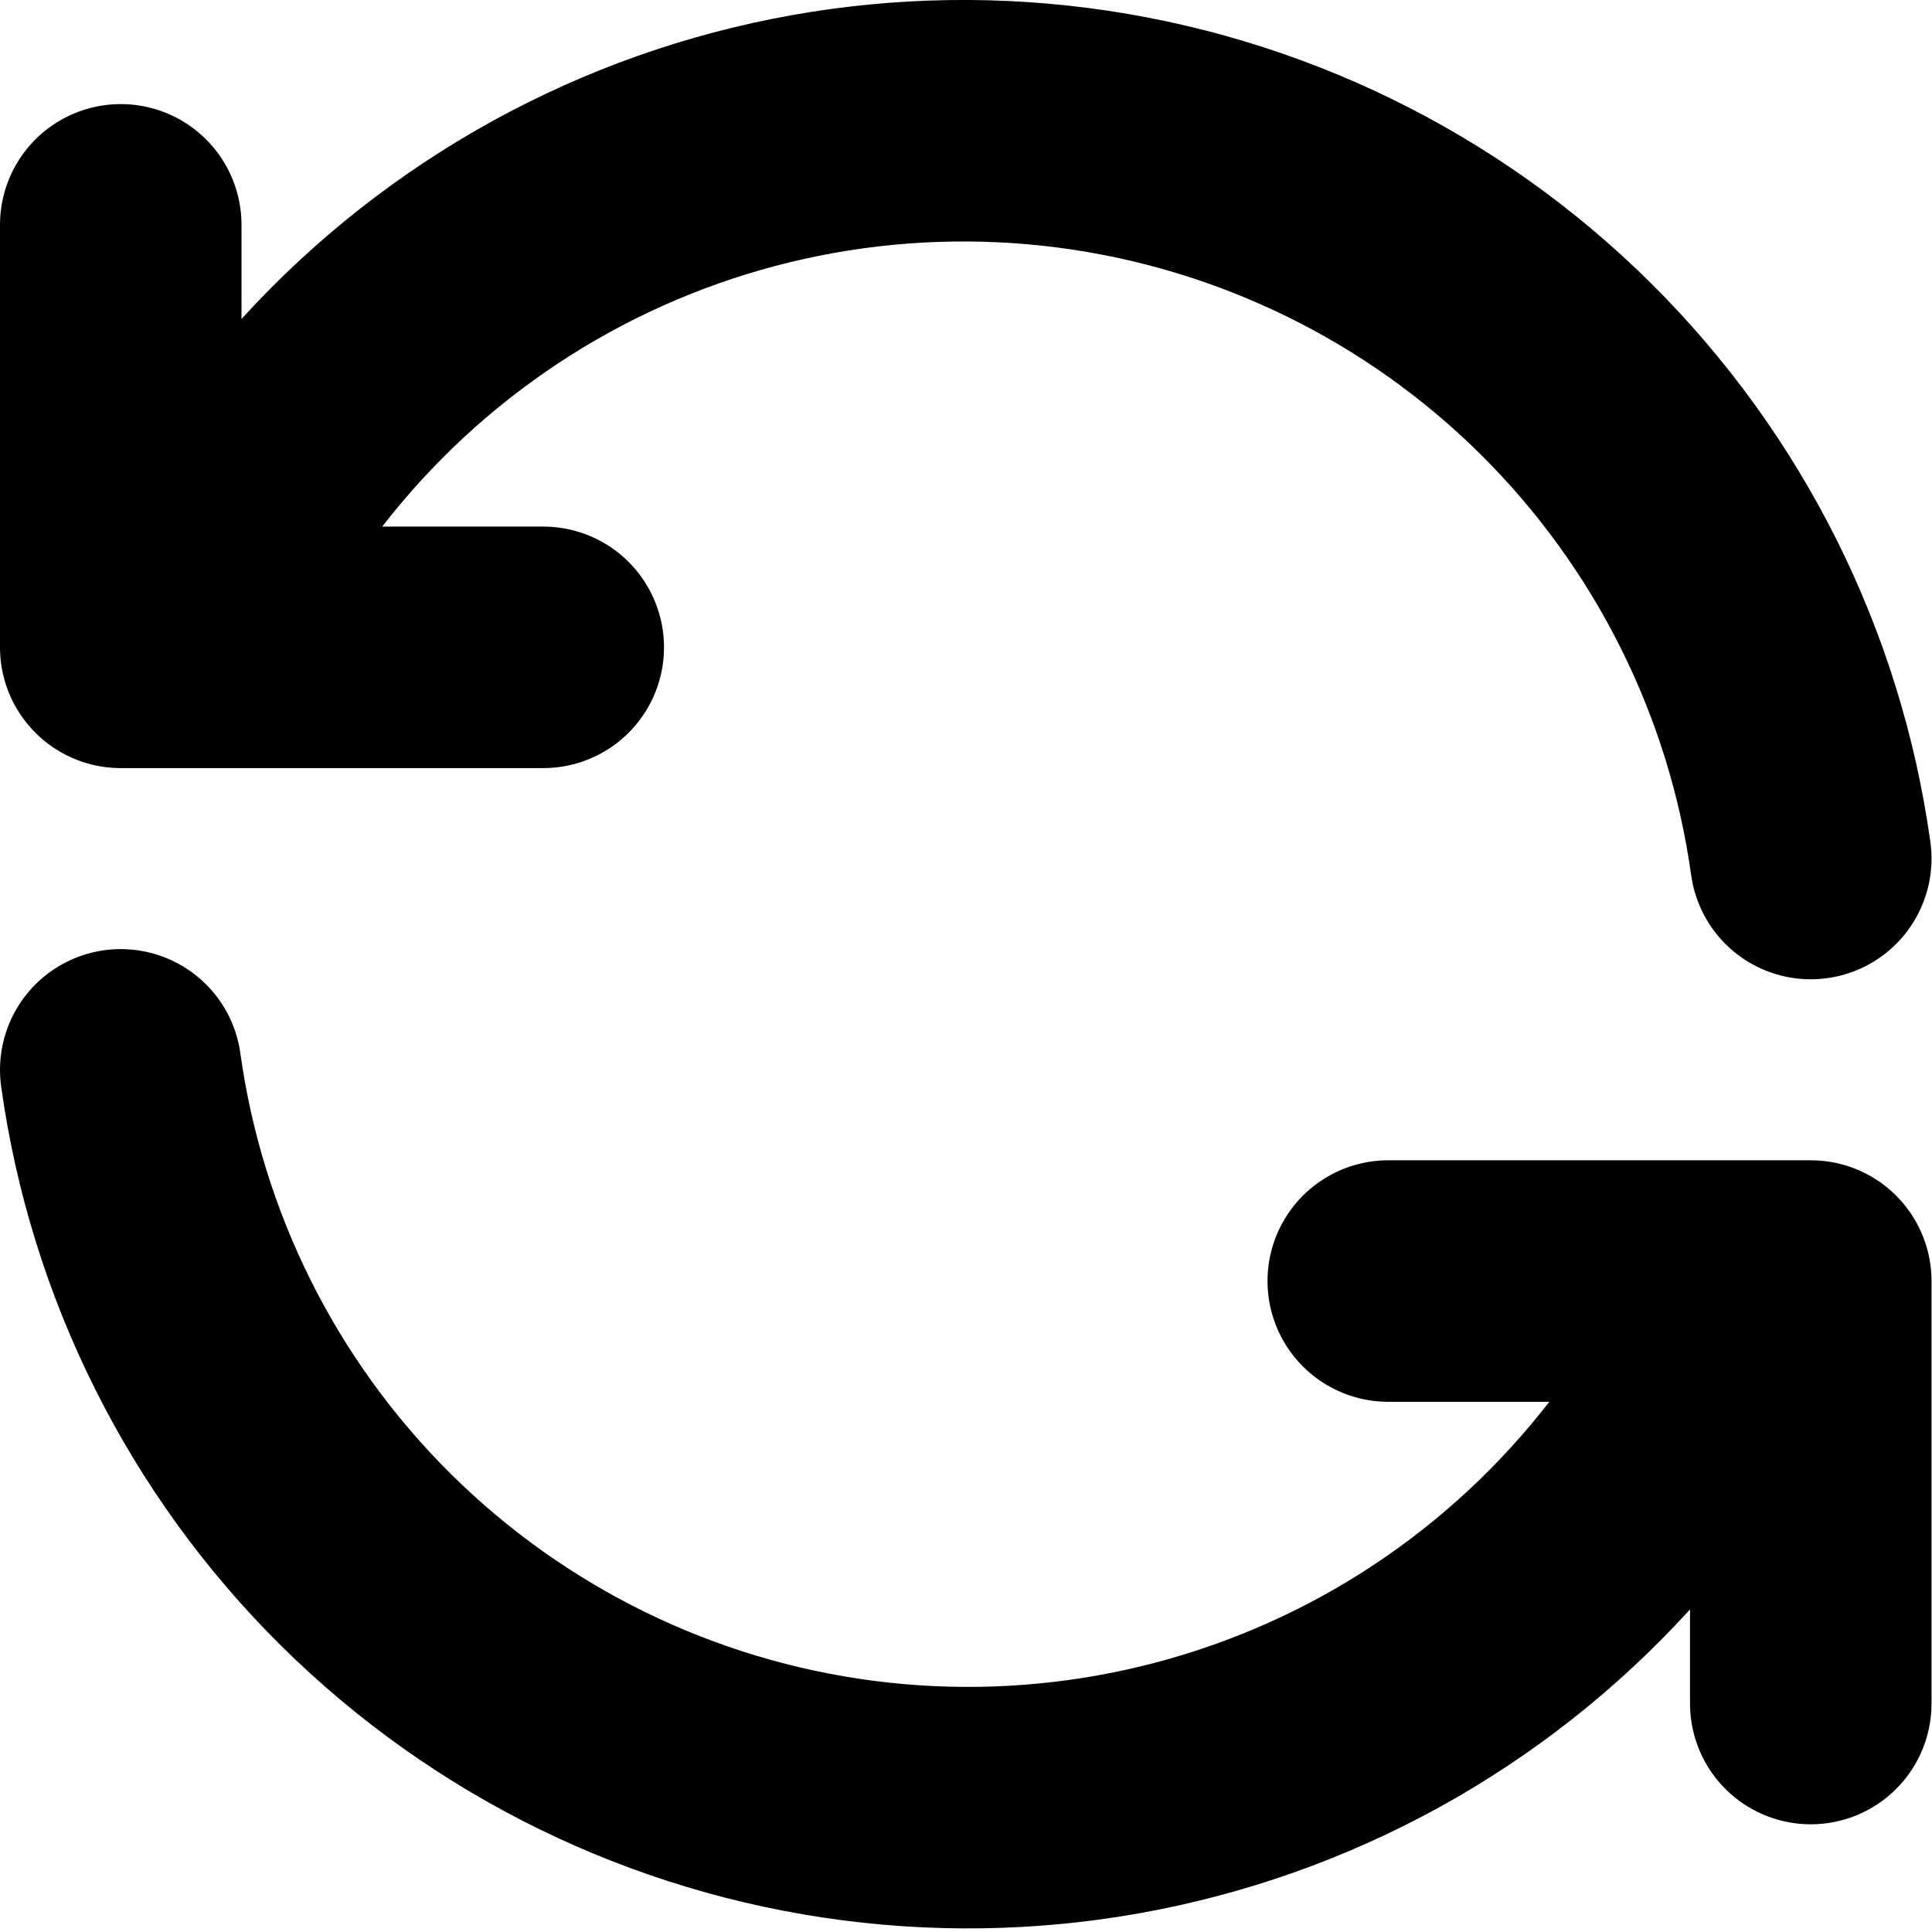 <svg width="16" height="16" viewBox="0 0 16 16" fill="none" xmlns="http://www.w3.org/2000/svg">
<path d="M14.996 7.11C14.782 5.571 14.068 4.145 12.964 3.051C11.86 1.957 10.426 1.257 8.885 1.058C7.343 0.859 5.779 1.173 4.434 1.95C3.088 2.728 2.035 3.926 1.437 5.361M1 1.862V5.361H4.499M1 8.86C1.214 10.399 1.928 11.826 3.032 12.919C4.137 14.013 5.57 14.713 7.111 14.912C8.653 15.111 10.217 14.797 11.563 14.02C12.908 13.242 13.961 12.044 14.559 10.609M14.996 14.108V10.609H11.497" stroke="black" stroke-width="2" stroke-linecap="round" stroke-linejoin="round"/>
</svg>
